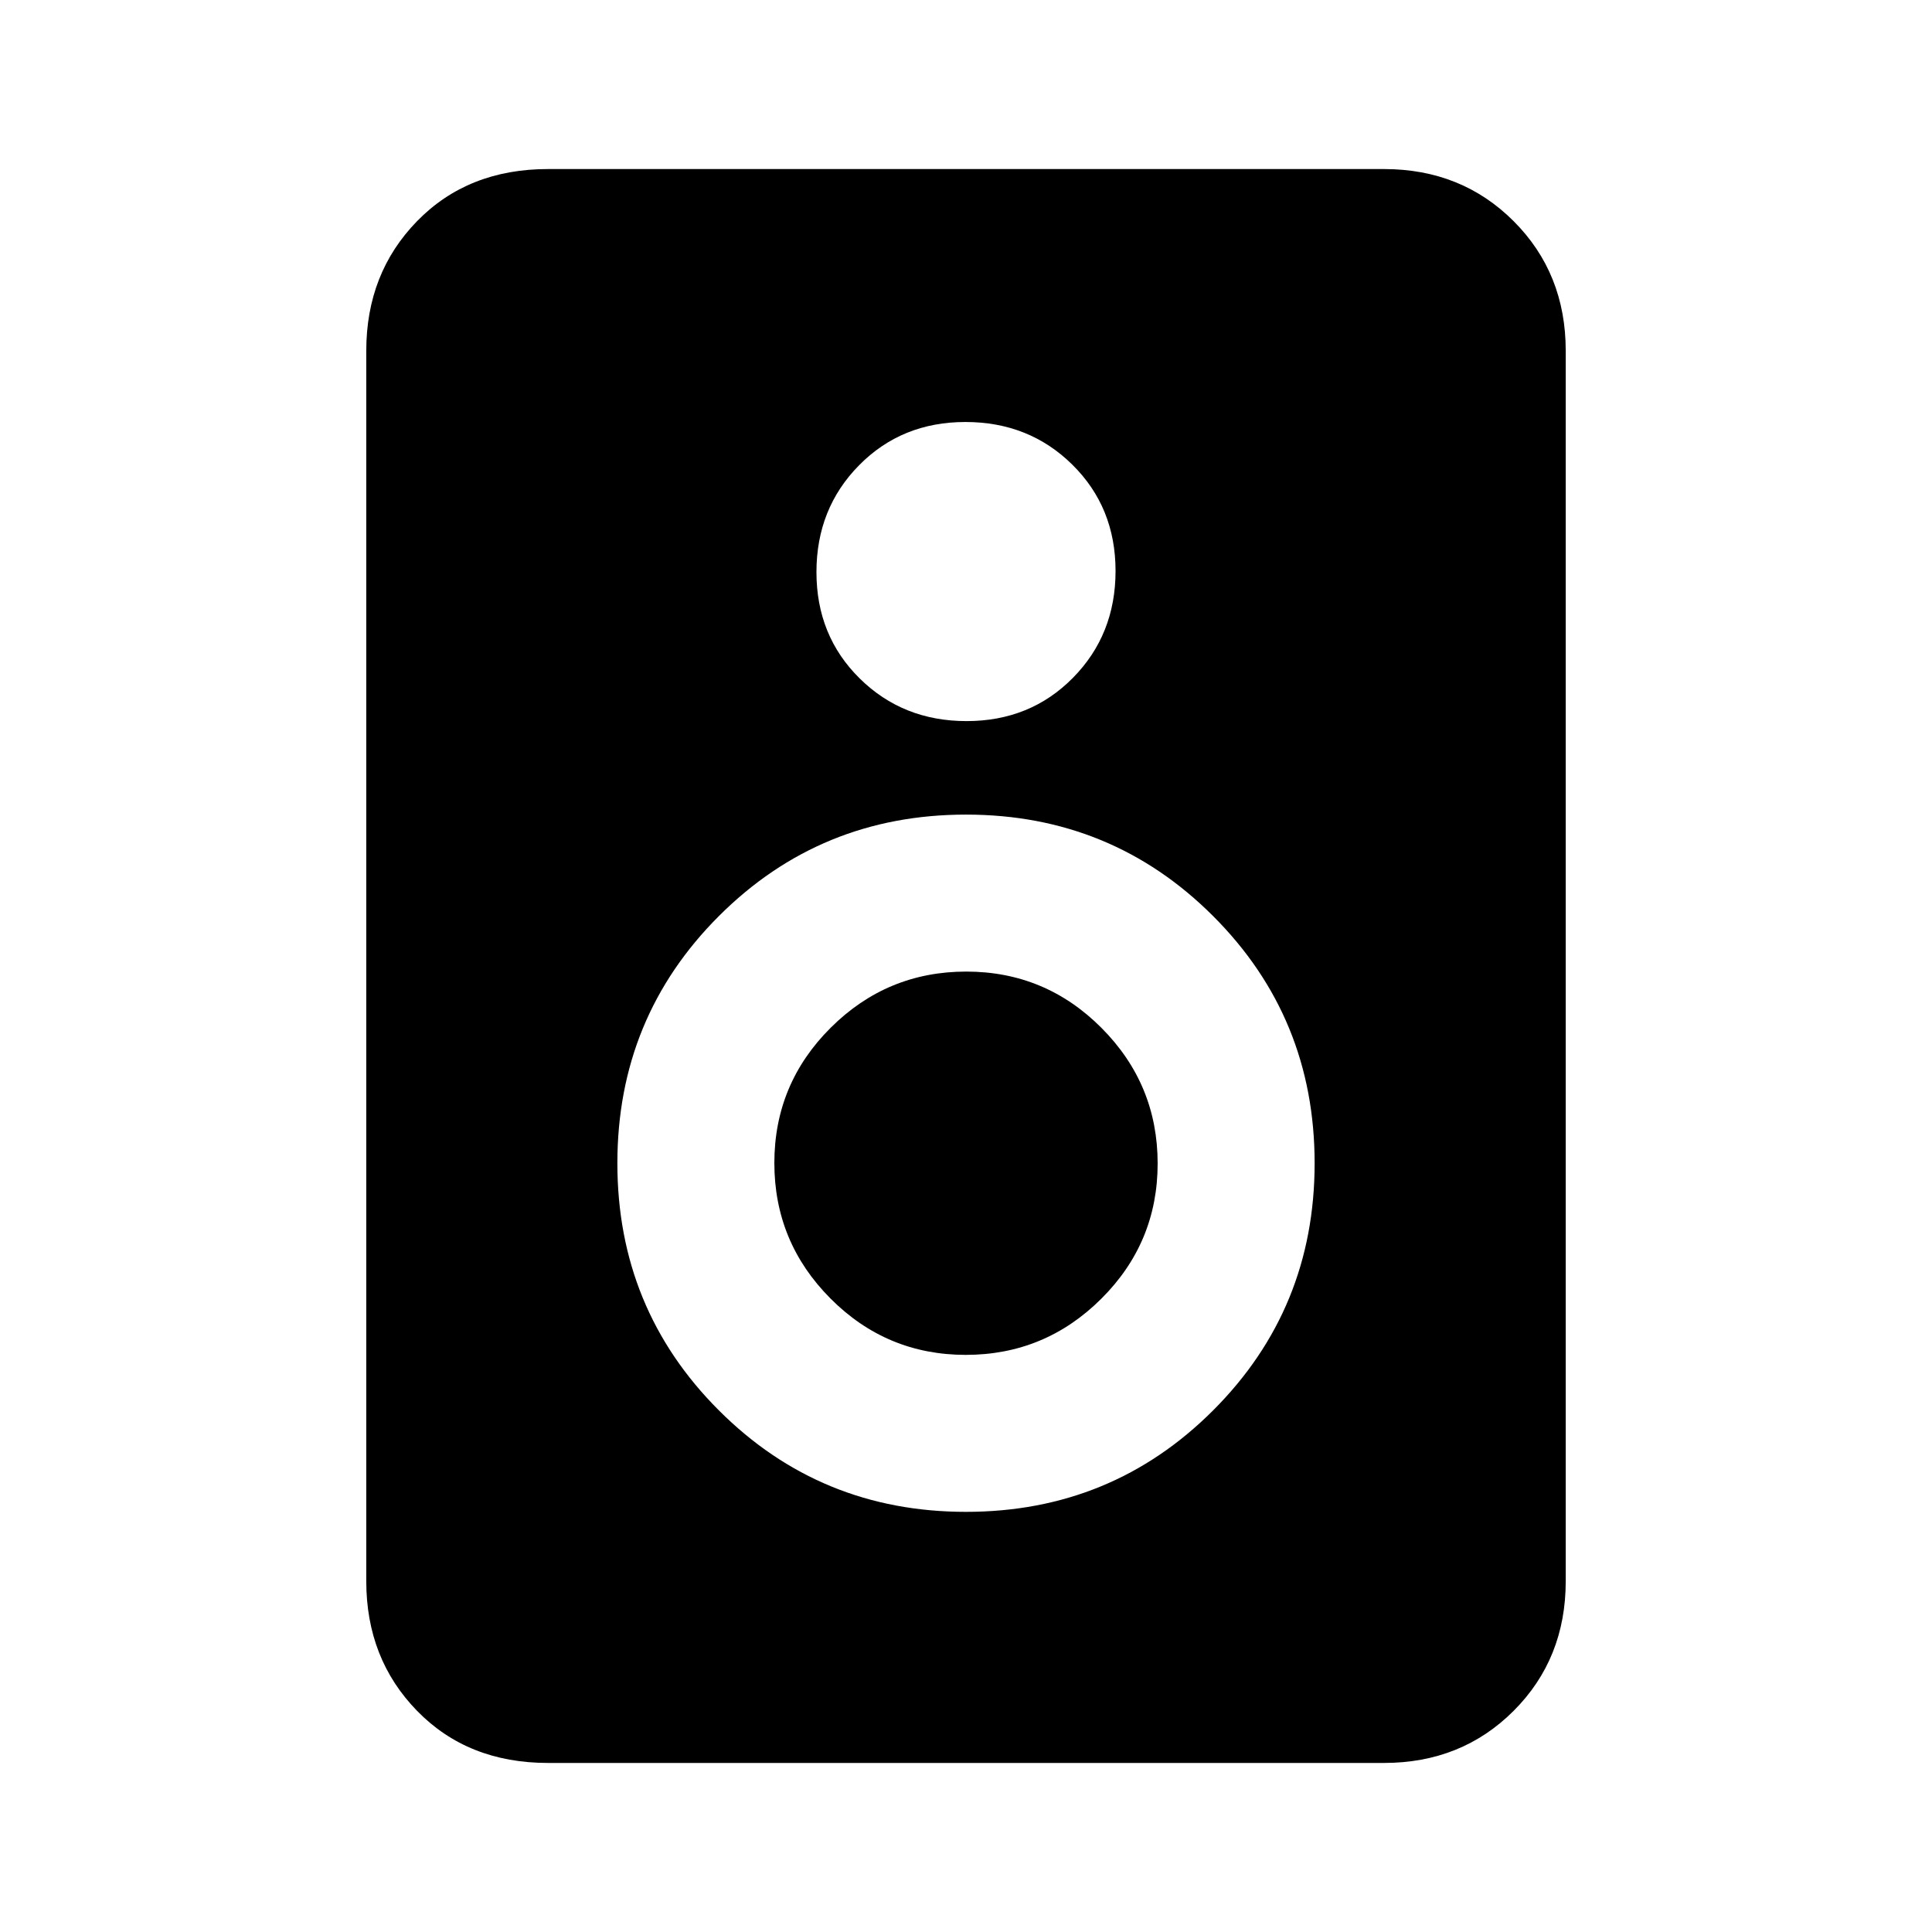 <svg xmlns="http://www.w3.org/2000/svg" height="20" viewBox="0 -960 960 960" width="20"><path d="M687.69-84H272.31q-39.83 0-65.07-25.89Q182-135.78 182-174.31v-611.38q0-38.53 25.24-64.42T272.31-876h415.38q38.53 0 64.42 25.89T778-785.69v611.38q0 38.53-25.89 64.42T687.69-84ZM480.28-601.69q31.64 0 52.83-21.48 21.2-21.47 21.2-53.11t-21.48-52.83q-21.47-21.2-53.11-21.2t-52.83 21.48q-21.2 21.47-21.2 53.11t21.48 52.83q21.47 21.2 53.11 21.2ZM480-208.77q72.37 0 122.8-50.43 50.43-50.43 50.43-122.8T602.8-504.8q-50.43-50.43-122.8-50.43T357.2-504.8q-50.43 50.43-50.43 122.8t50.43 122.8q50.43 50.43 122.8 50.43Zm-.12-78q-39.33 0-67.22-28.01t-27.89-67.34q0-39.33 28.01-67.22t67.34-27.89q39.33 0 67.22 28.01t27.89 67.34q0 39.33-28.01 67.22t-67.34 27.89Z"/></svg>